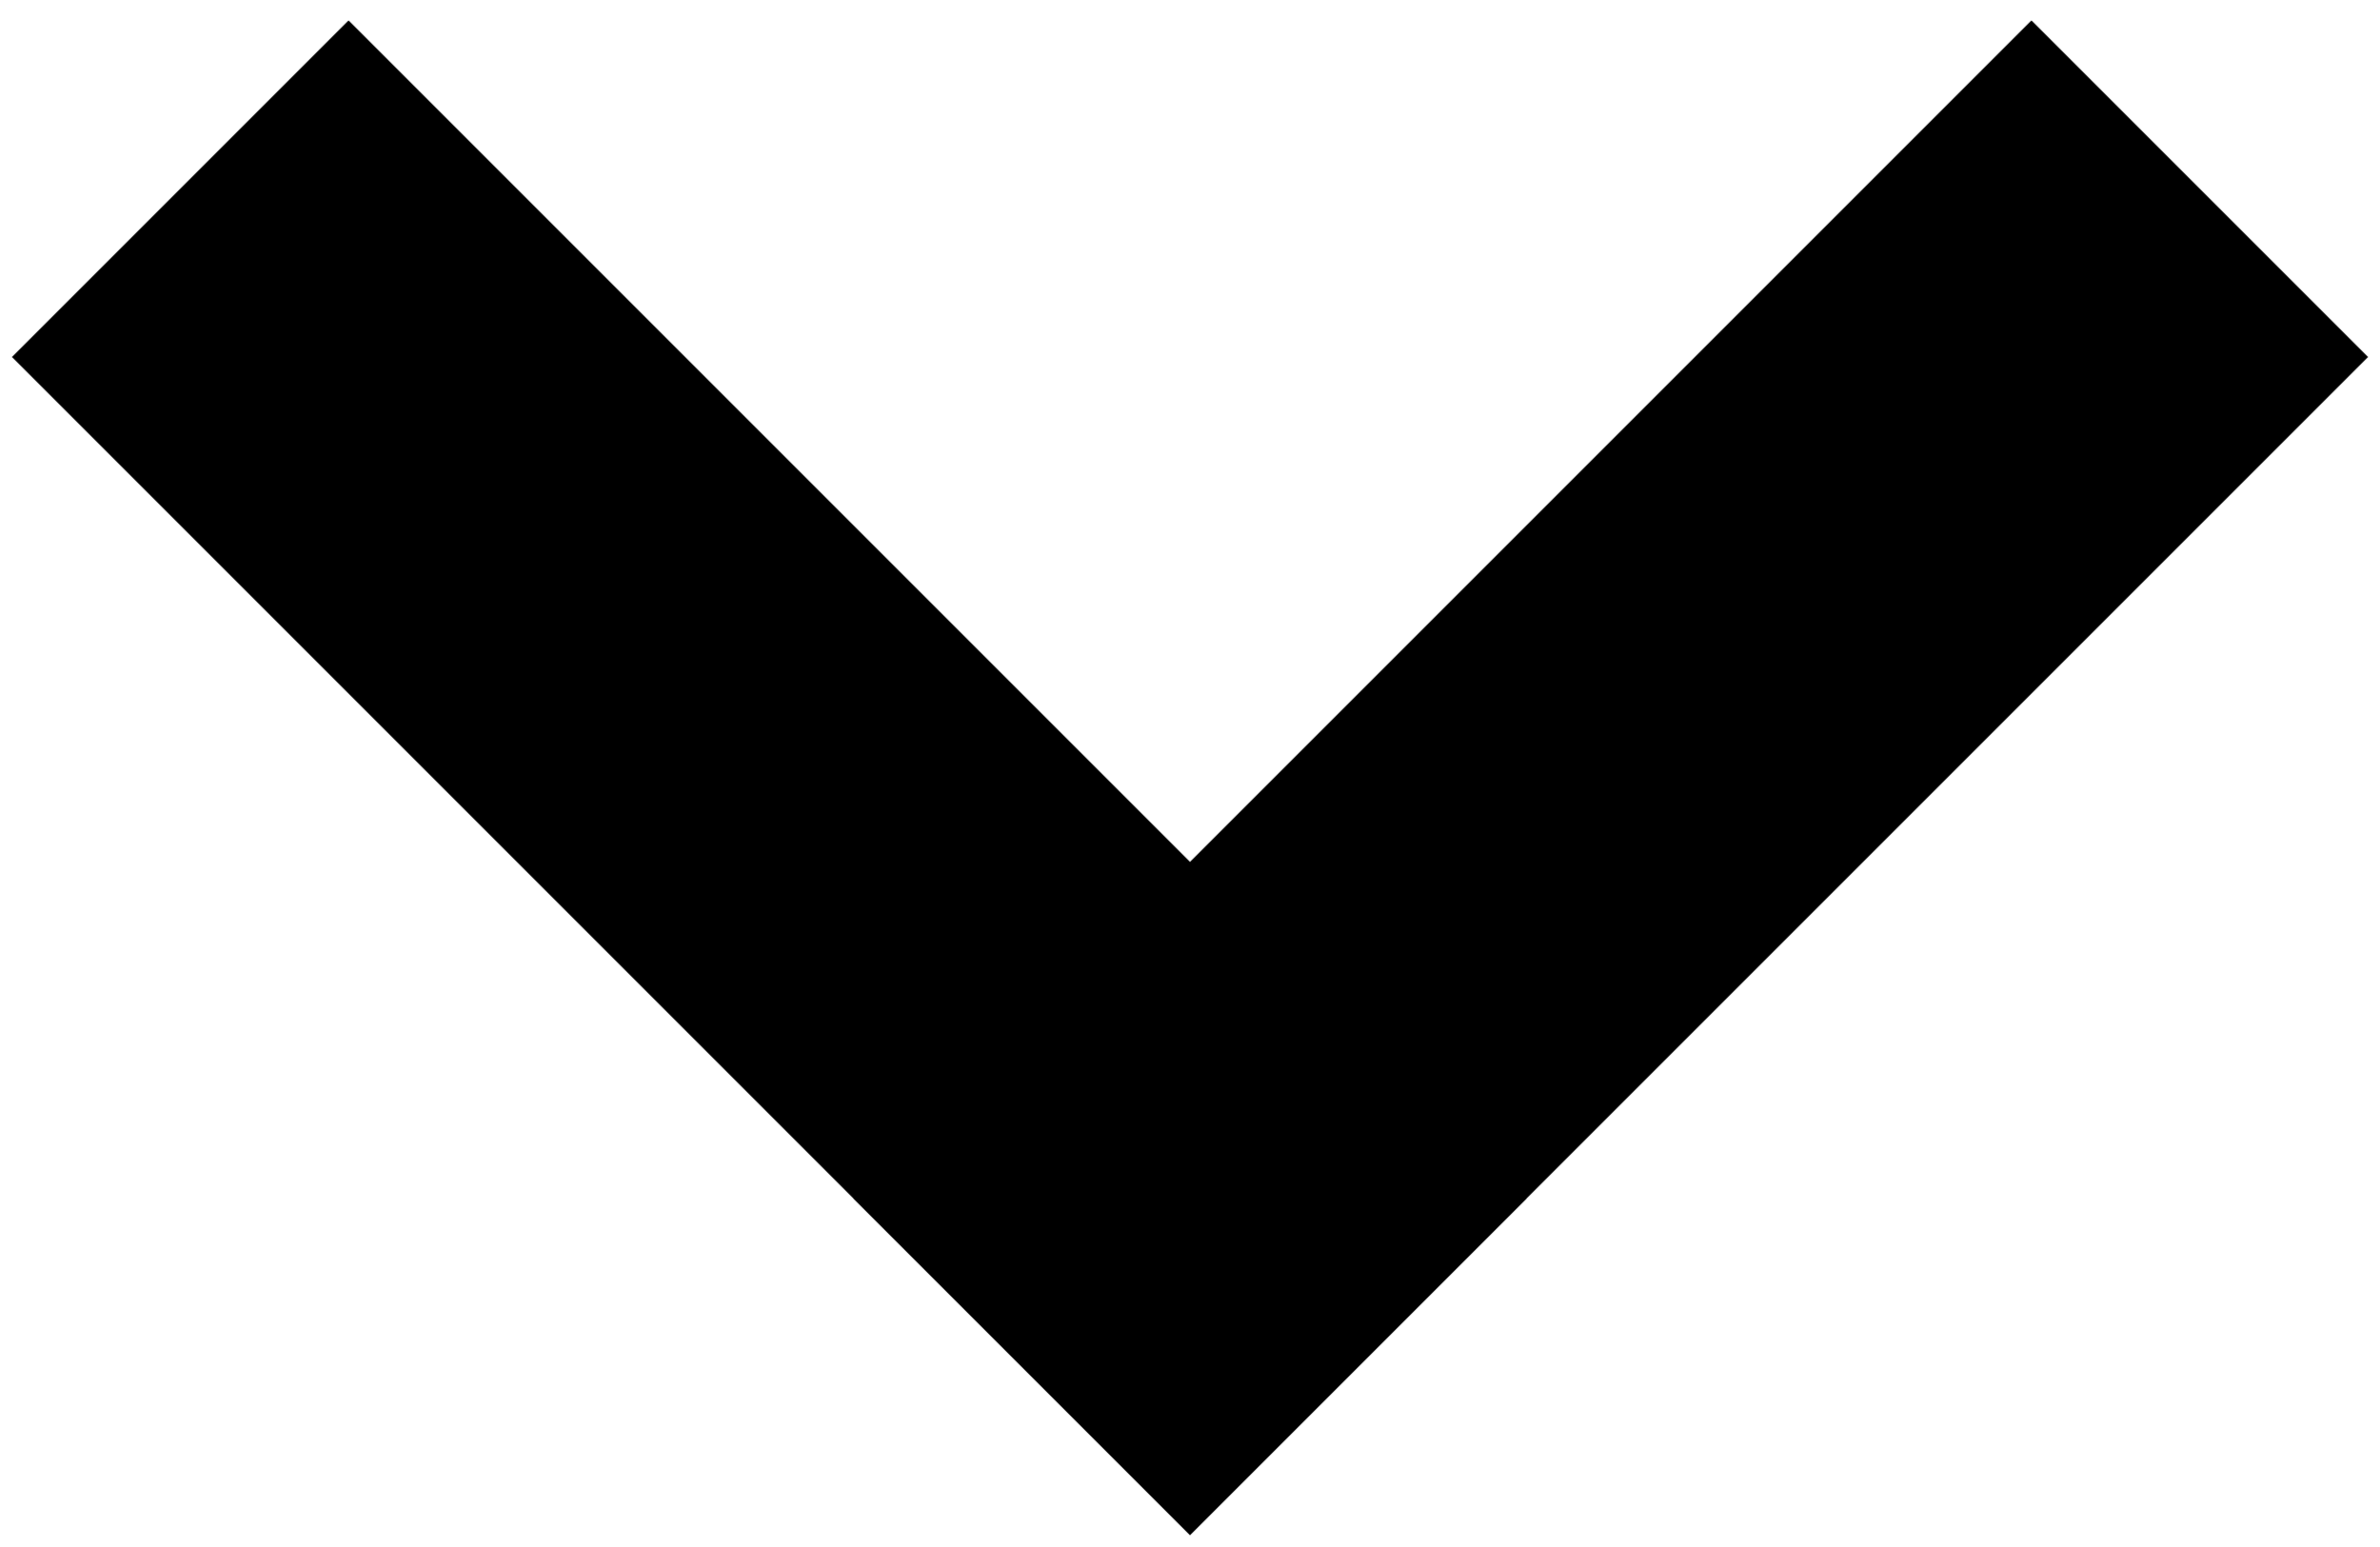 <svg xmlns="http://www.w3.org/2000/svg" version="1.1" viewBox="0 0 100 65">
    <g fill="currentColor" transform="matrix(1 0 0 -1 0 65)">
            <path d="M50 .503l14.142 14.142-49.497 49.497L.503 50z"/>
            <path d="M50 .503L99.497 50 85.355 64.142 35.858 14.645z"/>
    </g>
</svg>
